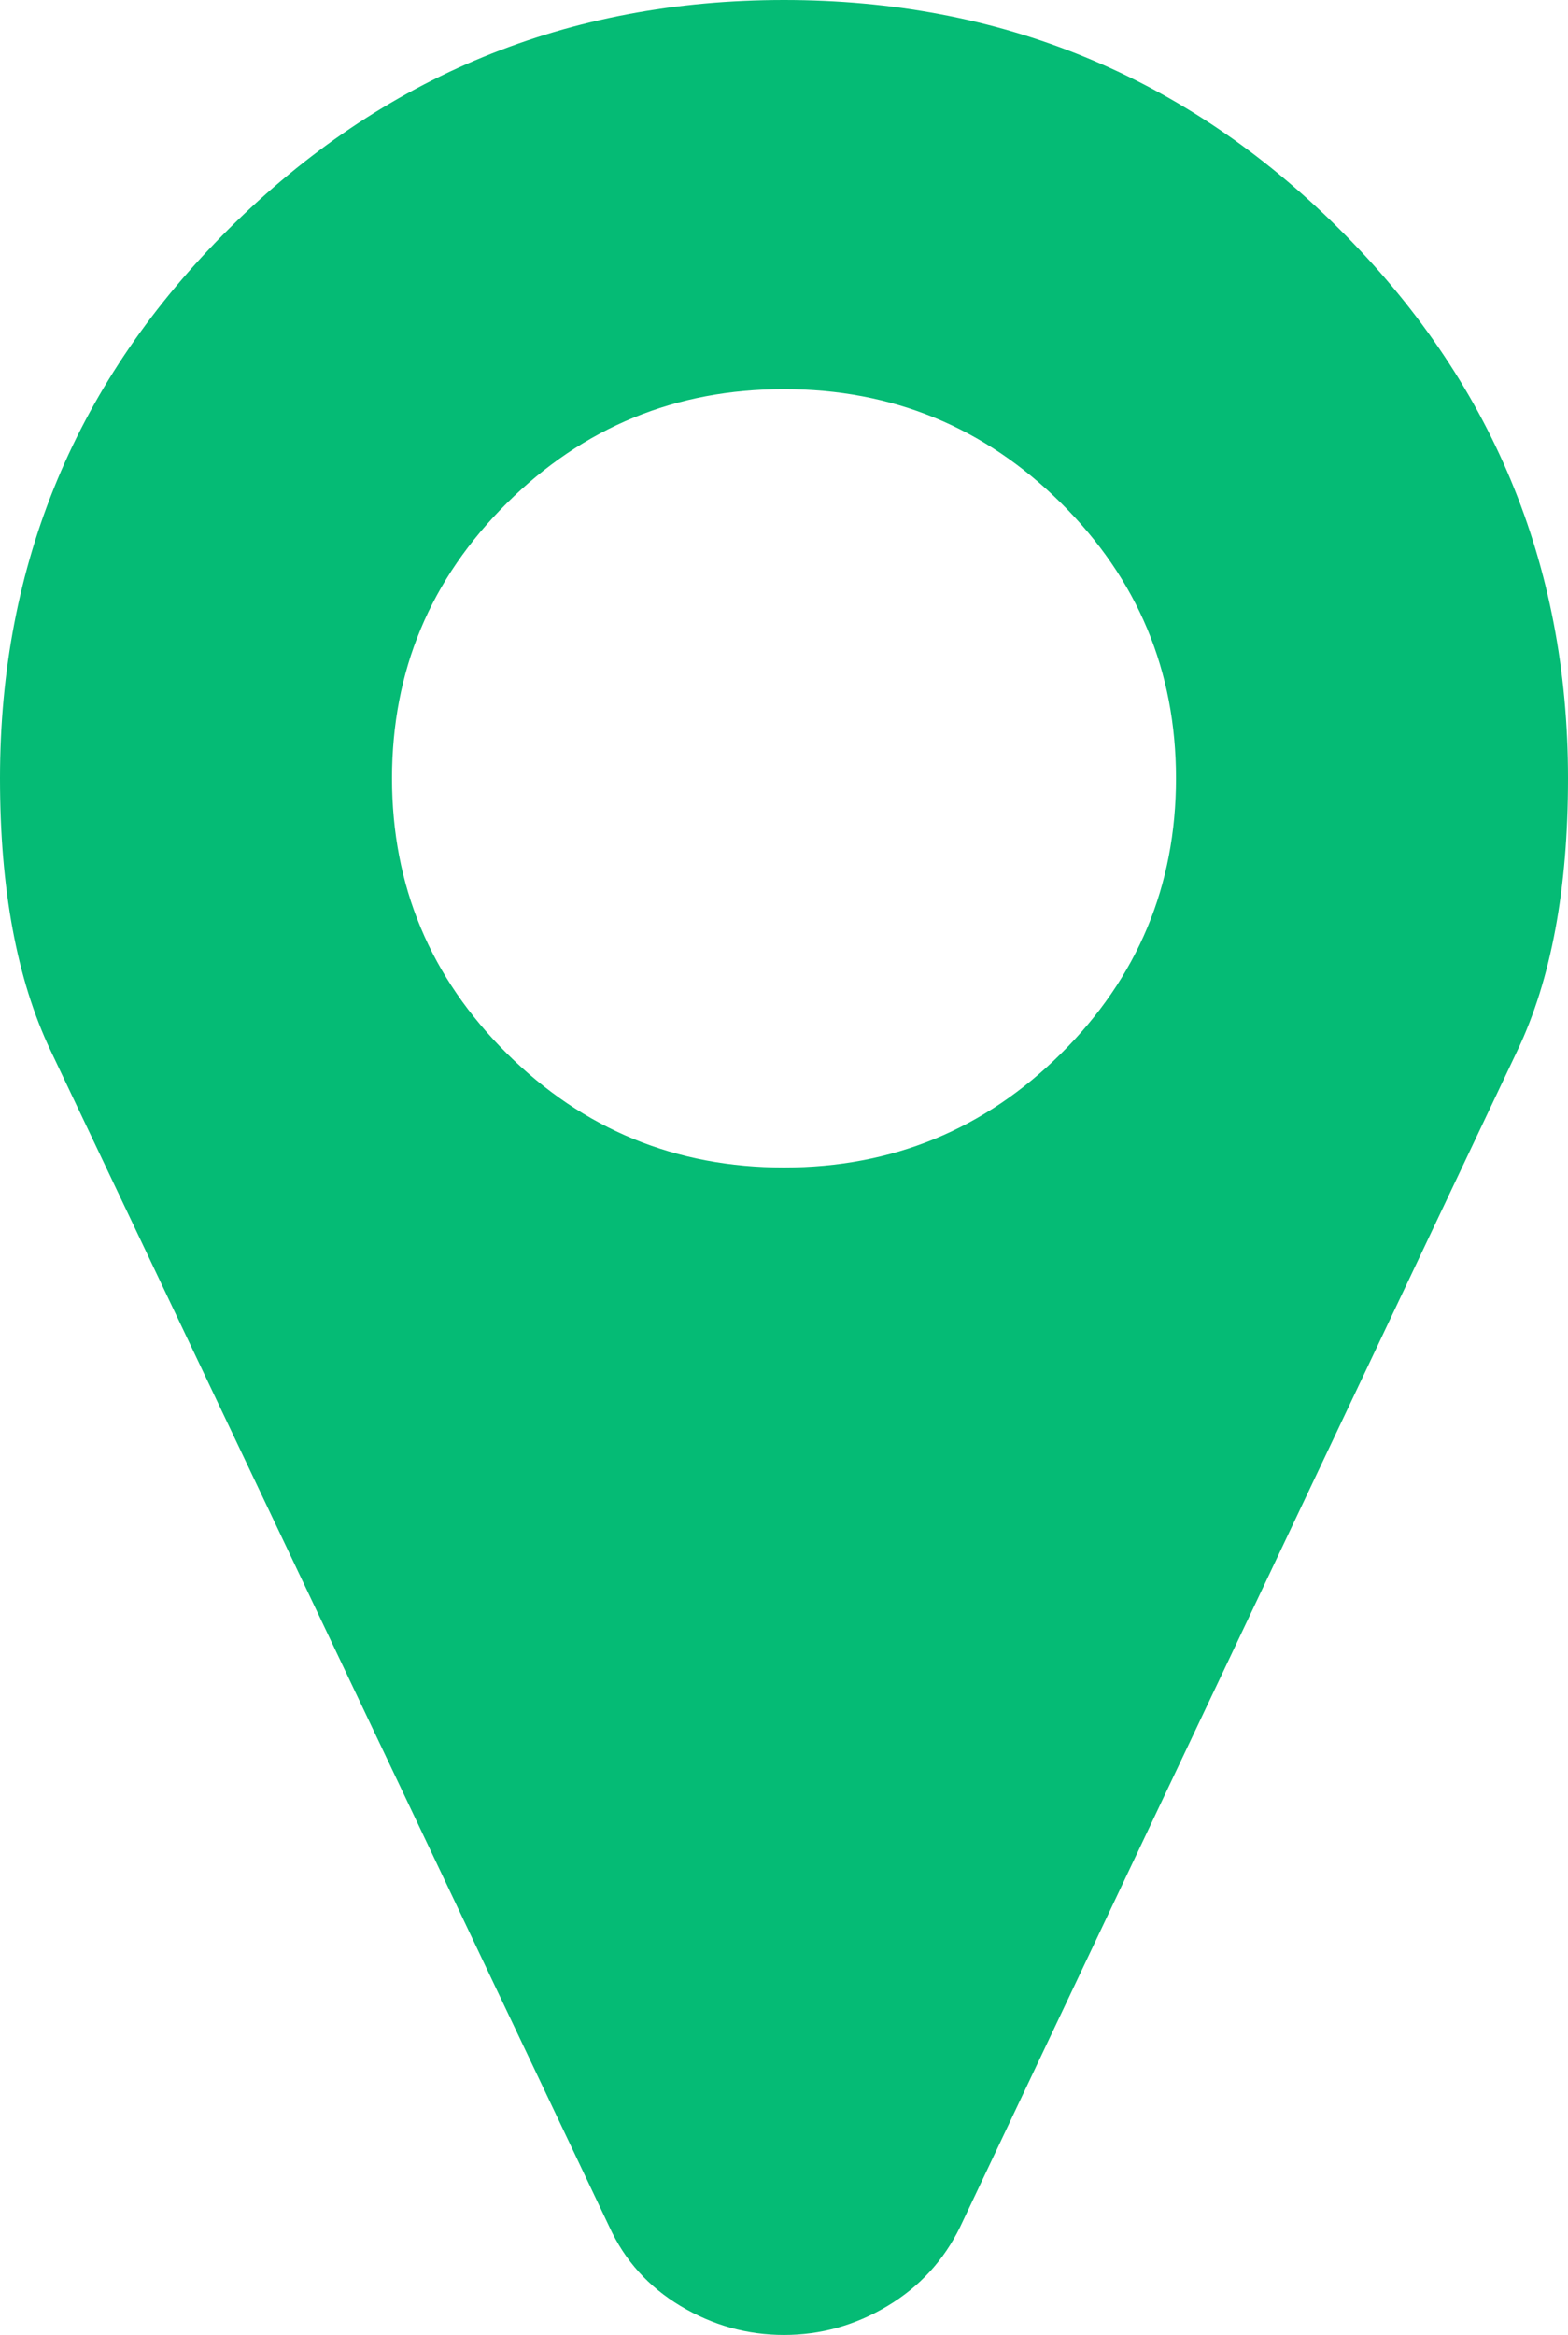 <?xml version="1.0" encoding="UTF-8"?> <svg xmlns="http://www.w3.org/2000/svg" width="86" height="128" viewBox="0 0 86 128" fill="none"> <path d="M64.5 42.667C64.5 36.778 62.4 31.75 58.201 27.583C54.002 23.417 48.935 21.333 43 21.333C37.065 21.333 31.998 23.417 27.799 27.583C23.6 31.75 21.5 36.778 21.5 42.667C21.5 48.556 23.6 53.583 27.799 57.75C31.998 61.917 37.065 64 43 64C48.935 64 54.002 61.917 58.201 57.75C62.4 53.583 64.5 48.556 64.5 42.667ZM86 42.667C86 48.722 85.076 53.694 83.228 57.583L52.658 122.083C51.762 123.917 50.433 125.361 48.669 126.417C46.905 127.472 45.016 128 43 128C40.984 128 39.095 127.472 37.331 126.417C35.567 125.361 34.266 123.917 33.426 122.083L2.771 57.583C0.924 53.694 0 48.722 0 42.667C0 30.889 4.199 20.833 12.598 12.5C20.996 4.167 31.13 0 43 0C54.87 0 65.004 4.167 73.402 12.5C81.801 20.833 86 30.889 86 42.667Z" fill="#05BB75"></path> </svg> 